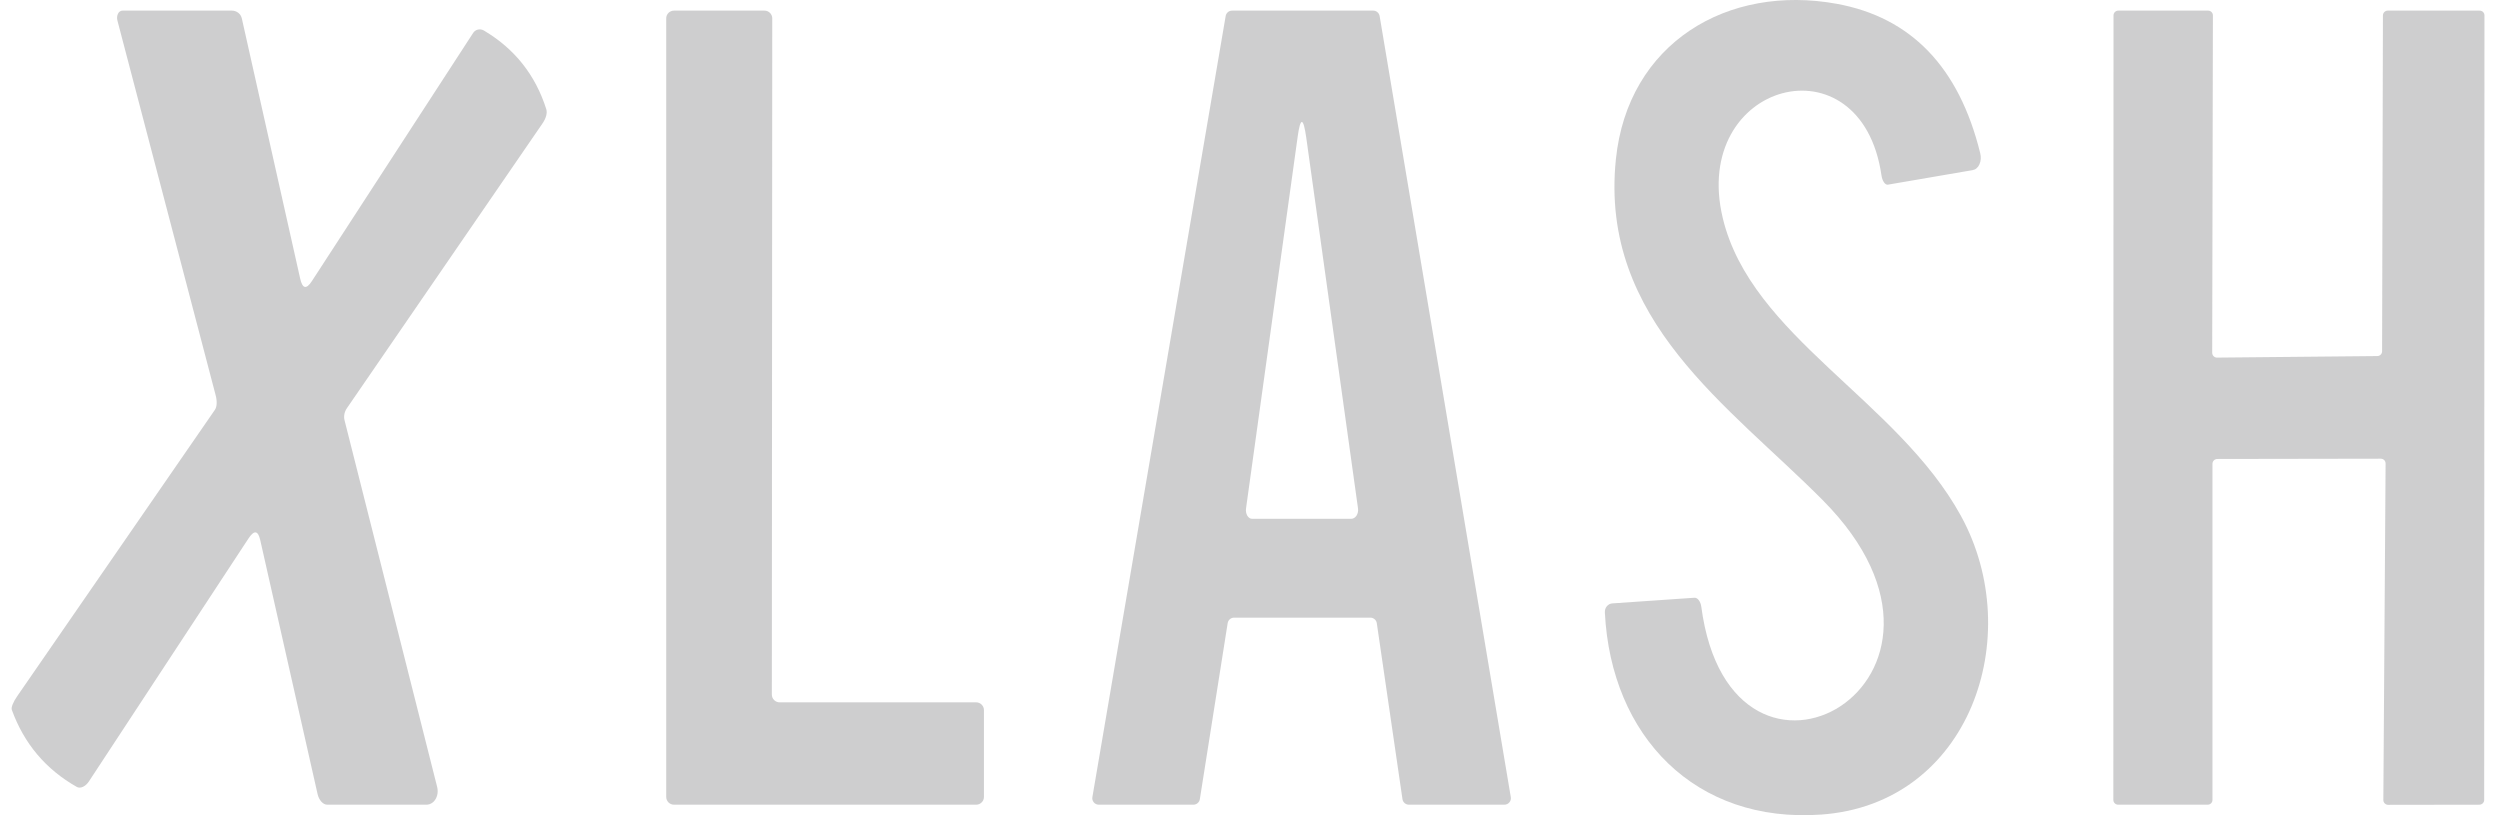 <svg width="92" height="30" viewBox="0 0 92 30" fill="none" xmlns="http://www.w3.org/2000/svg">
<path d="M67.088 18.418C63.658 14.952 58.856 11.804 59.464 5.866C59.901 1.586 63.575 -0.596 67.597 0.141C70.334 0.644 72.092 2.474 72.871 5.633C72.89 5.704 72.896 5.778 72.892 5.849C72.887 5.92 72.871 5.987 72.844 6.046C72.819 6.105 72.782 6.155 72.738 6.192C72.695 6.229 72.645 6.252 72.591 6.261L69.473 6.796C69.45 6.8 69.424 6.794 69.4 6.779C69.375 6.764 69.351 6.74 69.329 6.708C69.308 6.677 69.288 6.639 69.273 6.596C69.257 6.553 69.246 6.506 69.239 6.459C68.496 1.316 62.198 3.009 63.398 8.027C64.443 12.381 69.831 14.729 72.165 18.989C74.591 23.42 72.482 29.587 67.025 29.976C62.385 30.309 59.288 27.098 59.059 22.542C59.056 22.501 59.061 22.459 59.073 22.419C59.085 22.379 59.105 22.343 59.131 22.311C59.156 22.28 59.187 22.255 59.222 22.236C59.257 22.218 59.295 22.207 59.334 22.205L62.353 21.997C62.41 21.992 62.467 22.024 62.515 22.086C62.562 22.148 62.596 22.235 62.608 22.329C63.71 30.657 73.672 25.062 67.088 18.418Z" fill="#3C3C43" fill-opacity="0.25"/>
<path d="M9.576 19.872C9.496 19.519 9.352 19.5 9.145 19.815L3.272 28.756C3.214 28.846 3.135 28.918 3.051 28.956C2.968 28.994 2.887 28.994 2.825 28.958C1.682 28.31 0.885 27.365 0.435 26.122C0.419 26.079 0.43 26.008 0.467 25.917C0.503 25.826 0.563 25.72 0.638 25.613L7.908 15.082C7.946 15.026 7.969 14.947 7.973 14.852C7.978 14.757 7.964 14.649 7.934 14.537L4.322 0.76C4.31 0.716 4.306 0.67 4.309 0.626C4.313 0.581 4.324 0.54 4.342 0.504C4.36 0.468 4.385 0.439 4.414 0.42C4.443 0.4 4.475 0.39 4.509 0.391H8.537C8.622 0.391 8.704 0.42 8.771 0.473C8.837 0.526 8.883 0.6 8.9 0.682L11.046 10.251C11.13 10.628 11.273 10.66 11.478 10.344L17.412 1.212C17.452 1.149 17.515 1.105 17.589 1.088C17.663 1.072 17.741 1.084 17.807 1.123C18.94 1.795 19.706 2.761 20.104 4.022C20.125 4.089 20.123 4.171 20.099 4.262C20.075 4.352 20.028 4.449 19.964 4.542L12.767 15.02C12.721 15.087 12.689 15.161 12.674 15.237C12.659 15.313 12.66 15.39 12.678 15.461L16.087 28.958C16.107 29.036 16.111 29.118 16.101 29.197C16.09 29.276 16.065 29.349 16.026 29.413C15.987 29.476 15.937 29.527 15.878 29.561C15.819 29.596 15.754 29.614 15.687 29.613H12.044C11.968 29.613 11.891 29.574 11.826 29.502C11.76 29.43 11.711 29.33 11.686 29.218L9.576 19.872Z" fill="#3C3C43" fill-opacity="0.25"/>
<path d="M28.689 25.846H35.923C35.999 25.846 36.072 25.876 36.125 25.93C36.179 25.983 36.209 26.056 36.209 26.132V29.327C36.209 29.403 36.179 29.475 36.125 29.529C36.072 29.582 35.999 29.613 35.923 29.613H24.802C24.765 29.613 24.728 29.605 24.693 29.591C24.658 29.576 24.627 29.555 24.6 29.529C24.547 29.475 24.517 29.403 24.517 29.327V0.676C24.517 0.639 24.524 0.602 24.538 0.567C24.553 0.532 24.574 0.501 24.6 0.474C24.627 0.448 24.658 0.427 24.693 0.413C24.728 0.398 24.765 0.391 24.802 0.391H28.133C28.209 0.391 28.282 0.421 28.335 0.474C28.389 0.528 28.419 0.601 28.419 0.676L28.404 25.561C28.404 25.636 28.434 25.709 28.487 25.762C28.541 25.816 28.613 25.846 28.689 25.846Z" fill="#3C3C43" fill-opacity="0.25"/>
<path d="M45.178 22.932L44.154 29.41C44.146 29.466 44.117 29.517 44.075 29.554C44.032 29.591 43.977 29.612 43.92 29.613H40.439C40.404 29.613 40.369 29.606 40.337 29.591C40.304 29.577 40.276 29.555 40.253 29.529C40.23 29.502 40.214 29.47 40.204 29.436C40.195 29.402 40.194 29.367 40.2 29.332L45.105 0.588C45.115 0.532 45.145 0.482 45.188 0.445C45.232 0.409 45.288 0.39 45.344 0.391H50.536C50.592 0.391 50.646 0.411 50.688 0.447C50.731 0.483 50.76 0.533 50.77 0.588L55.597 29.332C55.603 29.366 55.602 29.401 55.593 29.435C55.584 29.469 55.568 29.5 55.545 29.527C55.523 29.553 55.495 29.575 55.464 29.59C55.433 29.605 55.398 29.612 55.363 29.613H51.85C51.793 29.613 51.737 29.593 51.693 29.556C51.649 29.519 51.62 29.467 51.611 29.41L50.666 22.932C50.657 22.875 50.628 22.823 50.584 22.786C50.54 22.749 50.484 22.729 50.427 22.729H45.412C45.355 22.73 45.301 22.75 45.258 22.788C45.215 22.825 45.187 22.876 45.178 22.932ZM48.072 5.077C47.962 4.297 47.854 4.292 47.75 5.061L45.854 18.708C45.847 18.757 45.848 18.806 45.856 18.853C45.865 18.899 45.88 18.942 45.902 18.979C45.924 19.015 45.951 19.044 45.982 19.064C46.013 19.083 46.047 19.093 46.082 19.093H49.72C49.758 19.093 49.796 19.082 49.831 19.062C49.865 19.041 49.896 19.012 49.92 18.975C49.944 18.938 49.961 18.895 49.971 18.848C49.98 18.801 49.981 18.752 49.974 18.703L48.072 5.077Z" fill="#3C3C43" fill-opacity="0.25"/>
<path d="M87.868 0.391H91.251C91.299 0.391 91.343 0.409 91.377 0.442C91.41 0.476 91.428 0.521 91.428 0.567L91.418 29.436C91.418 29.459 91.414 29.482 91.405 29.504C91.396 29.525 91.382 29.544 91.366 29.561C91.35 29.577 91.33 29.59 91.309 29.599C91.287 29.608 91.264 29.613 91.241 29.613L87.884 29.618C87.837 29.618 87.793 29.599 87.759 29.566C87.726 29.533 87.707 29.488 87.707 29.441L87.79 17.056C87.79 17.009 87.772 16.965 87.739 16.931C87.722 16.915 87.703 16.902 87.682 16.893C87.66 16.884 87.637 16.88 87.614 16.88L81.596 16.89C81.573 16.89 81.55 16.895 81.529 16.904C81.507 16.912 81.488 16.925 81.471 16.942C81.455 16.958 81.442 16.978 81.433 16.999C81.424 17.02 81.419 17.044 81.419 17.067V29.436C81.419 29.459 81.415 29.482 81.406 29.504C81.398 29.525 81.384 29.544 81.368 29.561C81.351 29.577 81.332 29.59 81.311 29.599C81.289 29.608 81.266 29.613 81.243 29.613H77.948C77.901 29.613 77.857 29.594 77.823 29.561C77.79 29.528 77.771 29.483 77.771 29.436L77.777 0.567C77.777 0.521 77.795 0.476 77.829 0.442C77.862 0.409 77.906 0.391 77.953 0.391H81.258C81.306 0.391 81.35 0.409 81.384 0.442C81.417 0.476 81.435 0.521 81.435 0.567L81.409 12.983C81.409 13.007 81.414 13.03 81.423 13.051C81.431 13.072 81.444 13.092 81.461 13.108C81.478 13.125 81.497 13.138 81.518 13.147C81.54 13.155 81.563 13.16 81.586 13.16L87.484 13.103C87.531 13.103 87.576 13.084 87.609 13.051C87.642 13.018 87.661 12.973 87.661 12.926L87.692 0.567C87.692 0.521 87.71 0.476 87.744 0.442C87.777 0.409 87.822 0.391 87.868 0.391Z" fill="#3C3C43" fill-opacity="0.25"/>
</svg>
